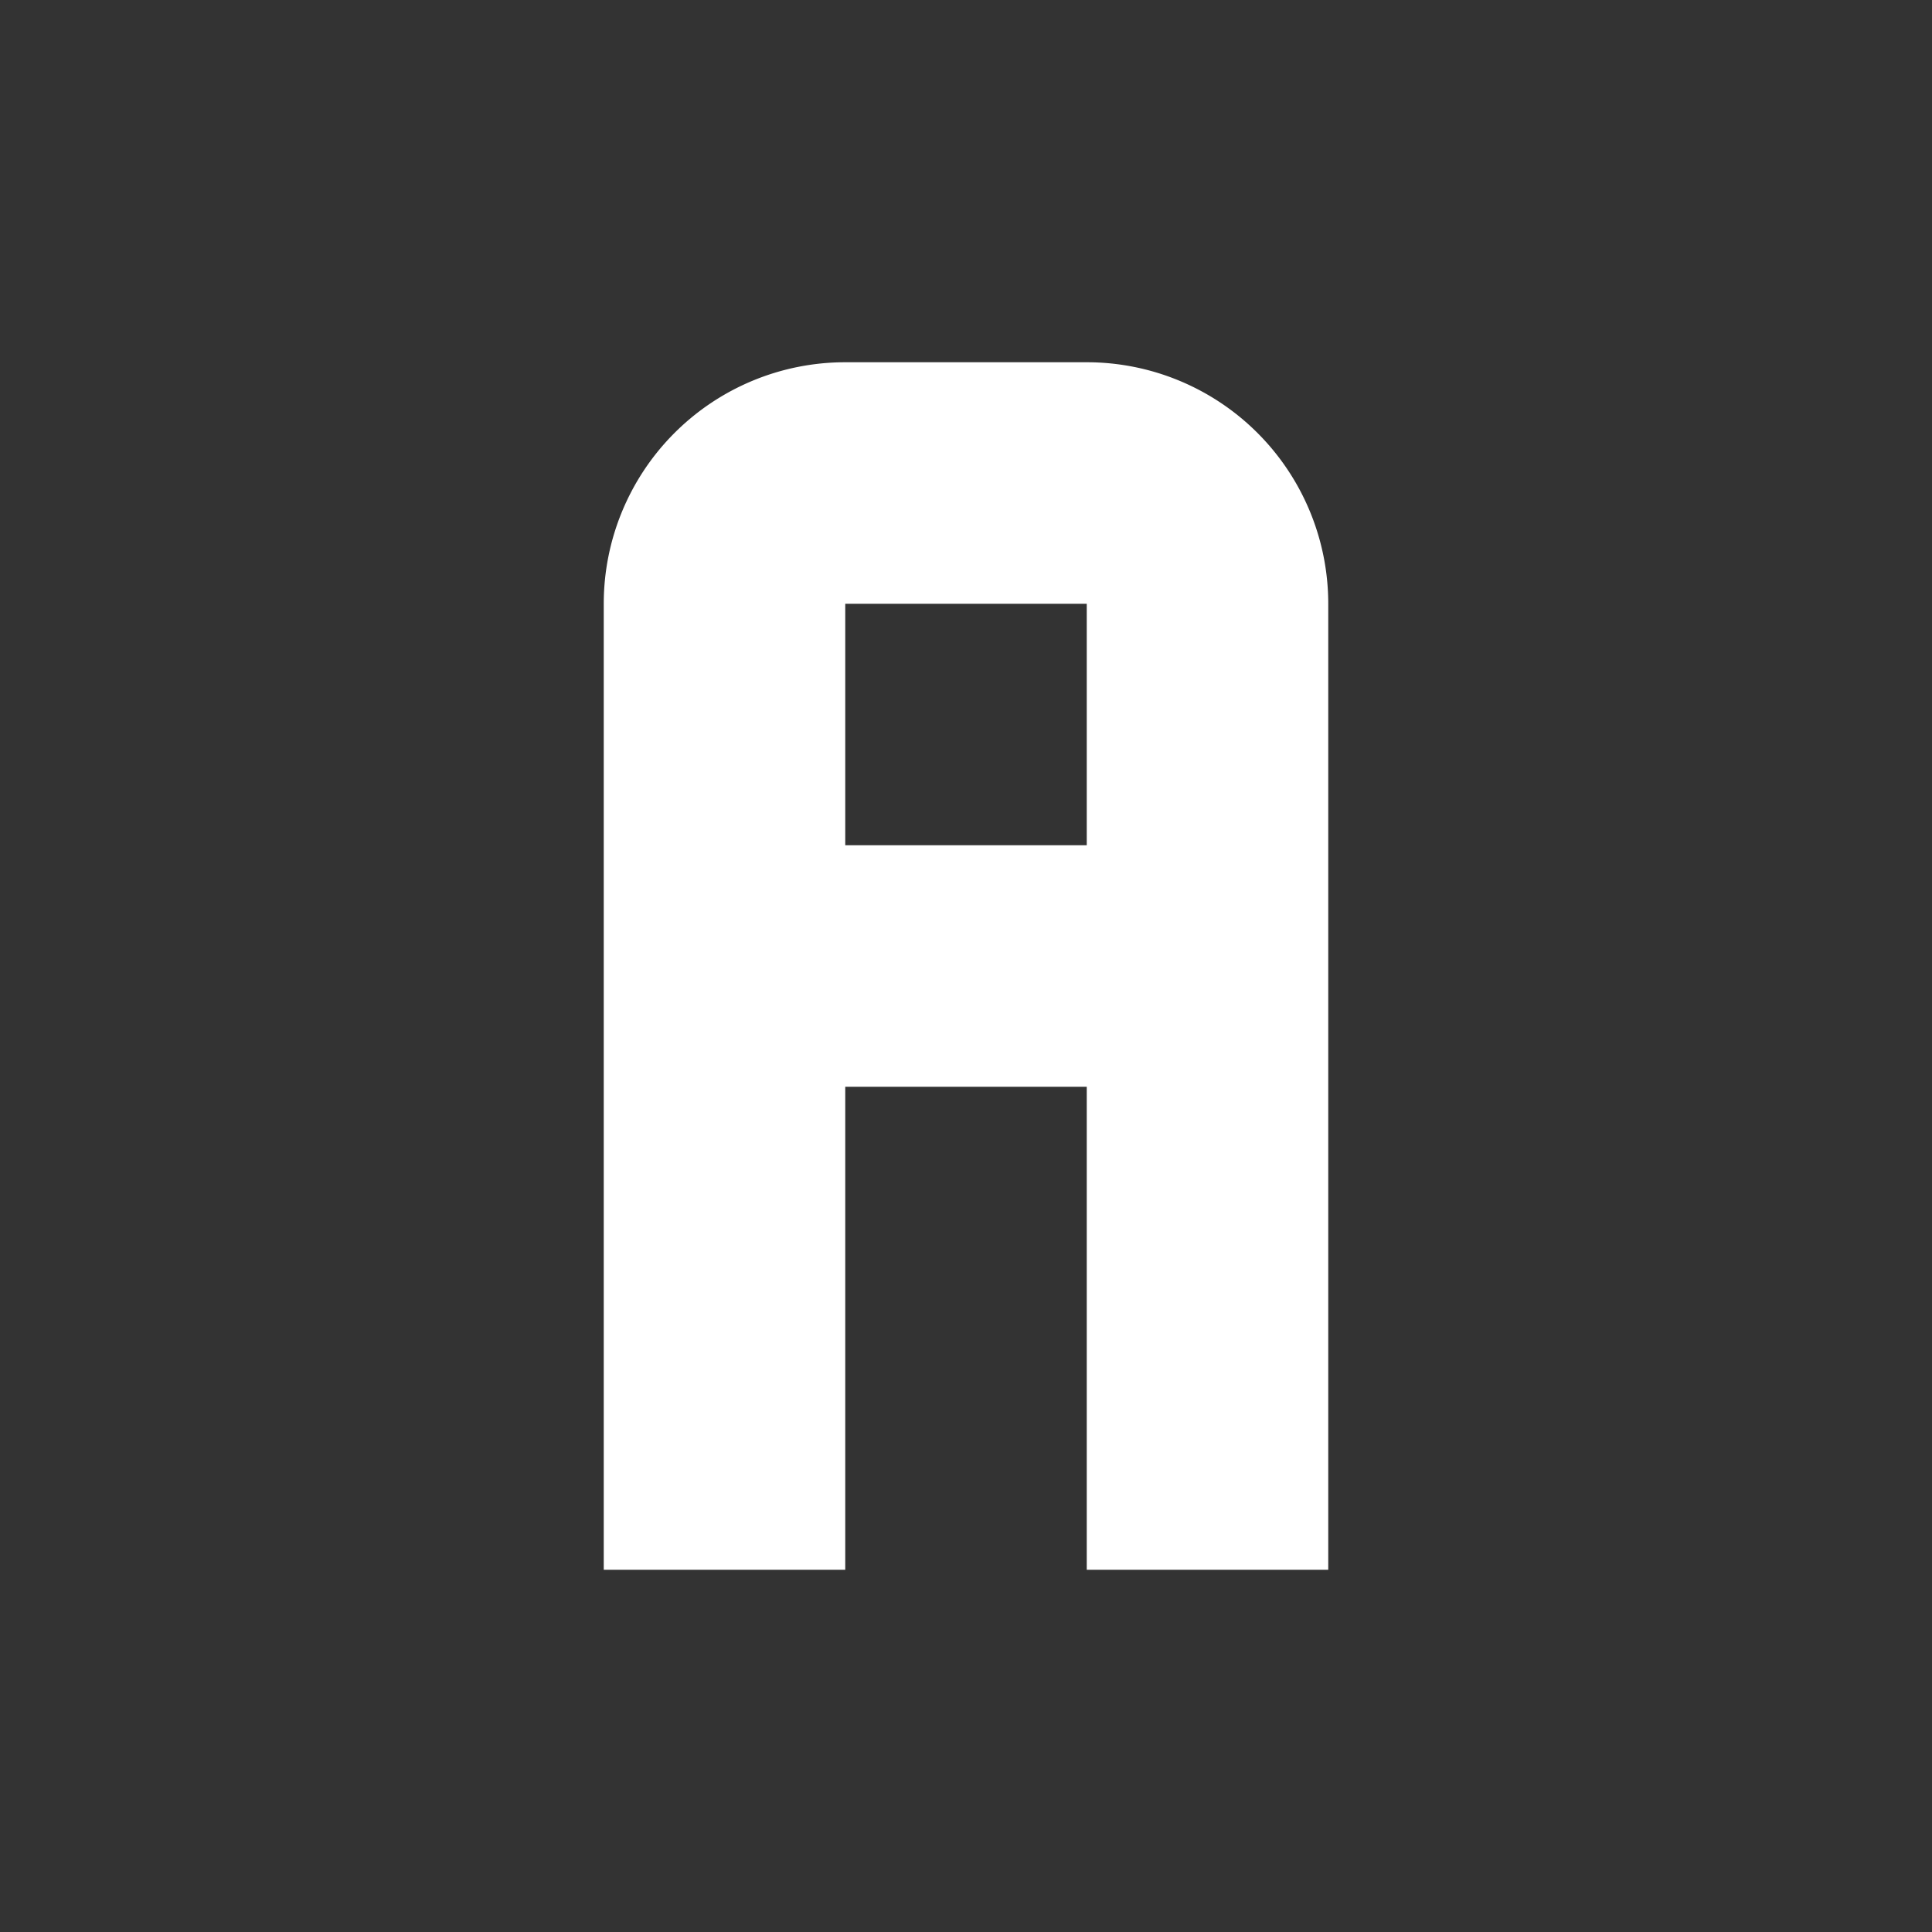 <?xml version="1.0" encoding="UTF-8" standalone="no"?>
<svg
   version="1.1"
   id="mdi-alpha-a"
   width="24"
   height="24"
   viewBox="0 0 24 24"
   sodipodi:docname="alpha-a.svg"
   inkscape:version="1.1.1 (3bf5ae0d25, 2021-09-20)"
   xmlns:inkscape="http://www.inkscape.org/namespaces/inkscape"
   xmlns:sodipodi="http://sodipodi.sourceforge.net/DTD/sodipodi-0.dtd"
   xmlns="http://www.w3.org/2000/svg"
   xmlns:svg="http://www.w3.org/2000/svg">
  <rect x="0" y="0" width="24" height="24" fill="#333333" stroke="none"/>
  <defs
     id="defs7" />
  <sodipodi:namedview
     id="namedview5"
     pagecolor="#ffffff"
     bordercolor="#666666"
     borderopacity="1.0"
     inkscape:pageshadow="2"
     inkscape:pageopacity="0.0"
     inkscape:pagecheckerboard="0"
     showgrid="false"
     inkscape:zoom="8.6770833"
     inkscape:cx="-3.6878752"
     inkscape:cy="9.4501801"
     inkscape:window-width="1920"
     inkscape:window-height="1019"
     inkscape:window-x="0"
     inkscape:window-y="0"
     inkscape:window-maximized="1"
     inkscape:current-layer="mdi-alpha-a"
     inkscape:snap-global="true"
     inkscape:snap-bbox="true" />
  <path
     d="m 10.5,4.5 a 3,3 0 0 0 -3,3 v 12 h 3 v -6 h 3 v 6 h 3 v -12 a 3,3 0 0 0 -3,-3 h -3 m 0,3 h 3 v 3 h -3 z"
     id="path2"
     style="fill:#ffffff;stroke-width:1.5" />
</svg>
